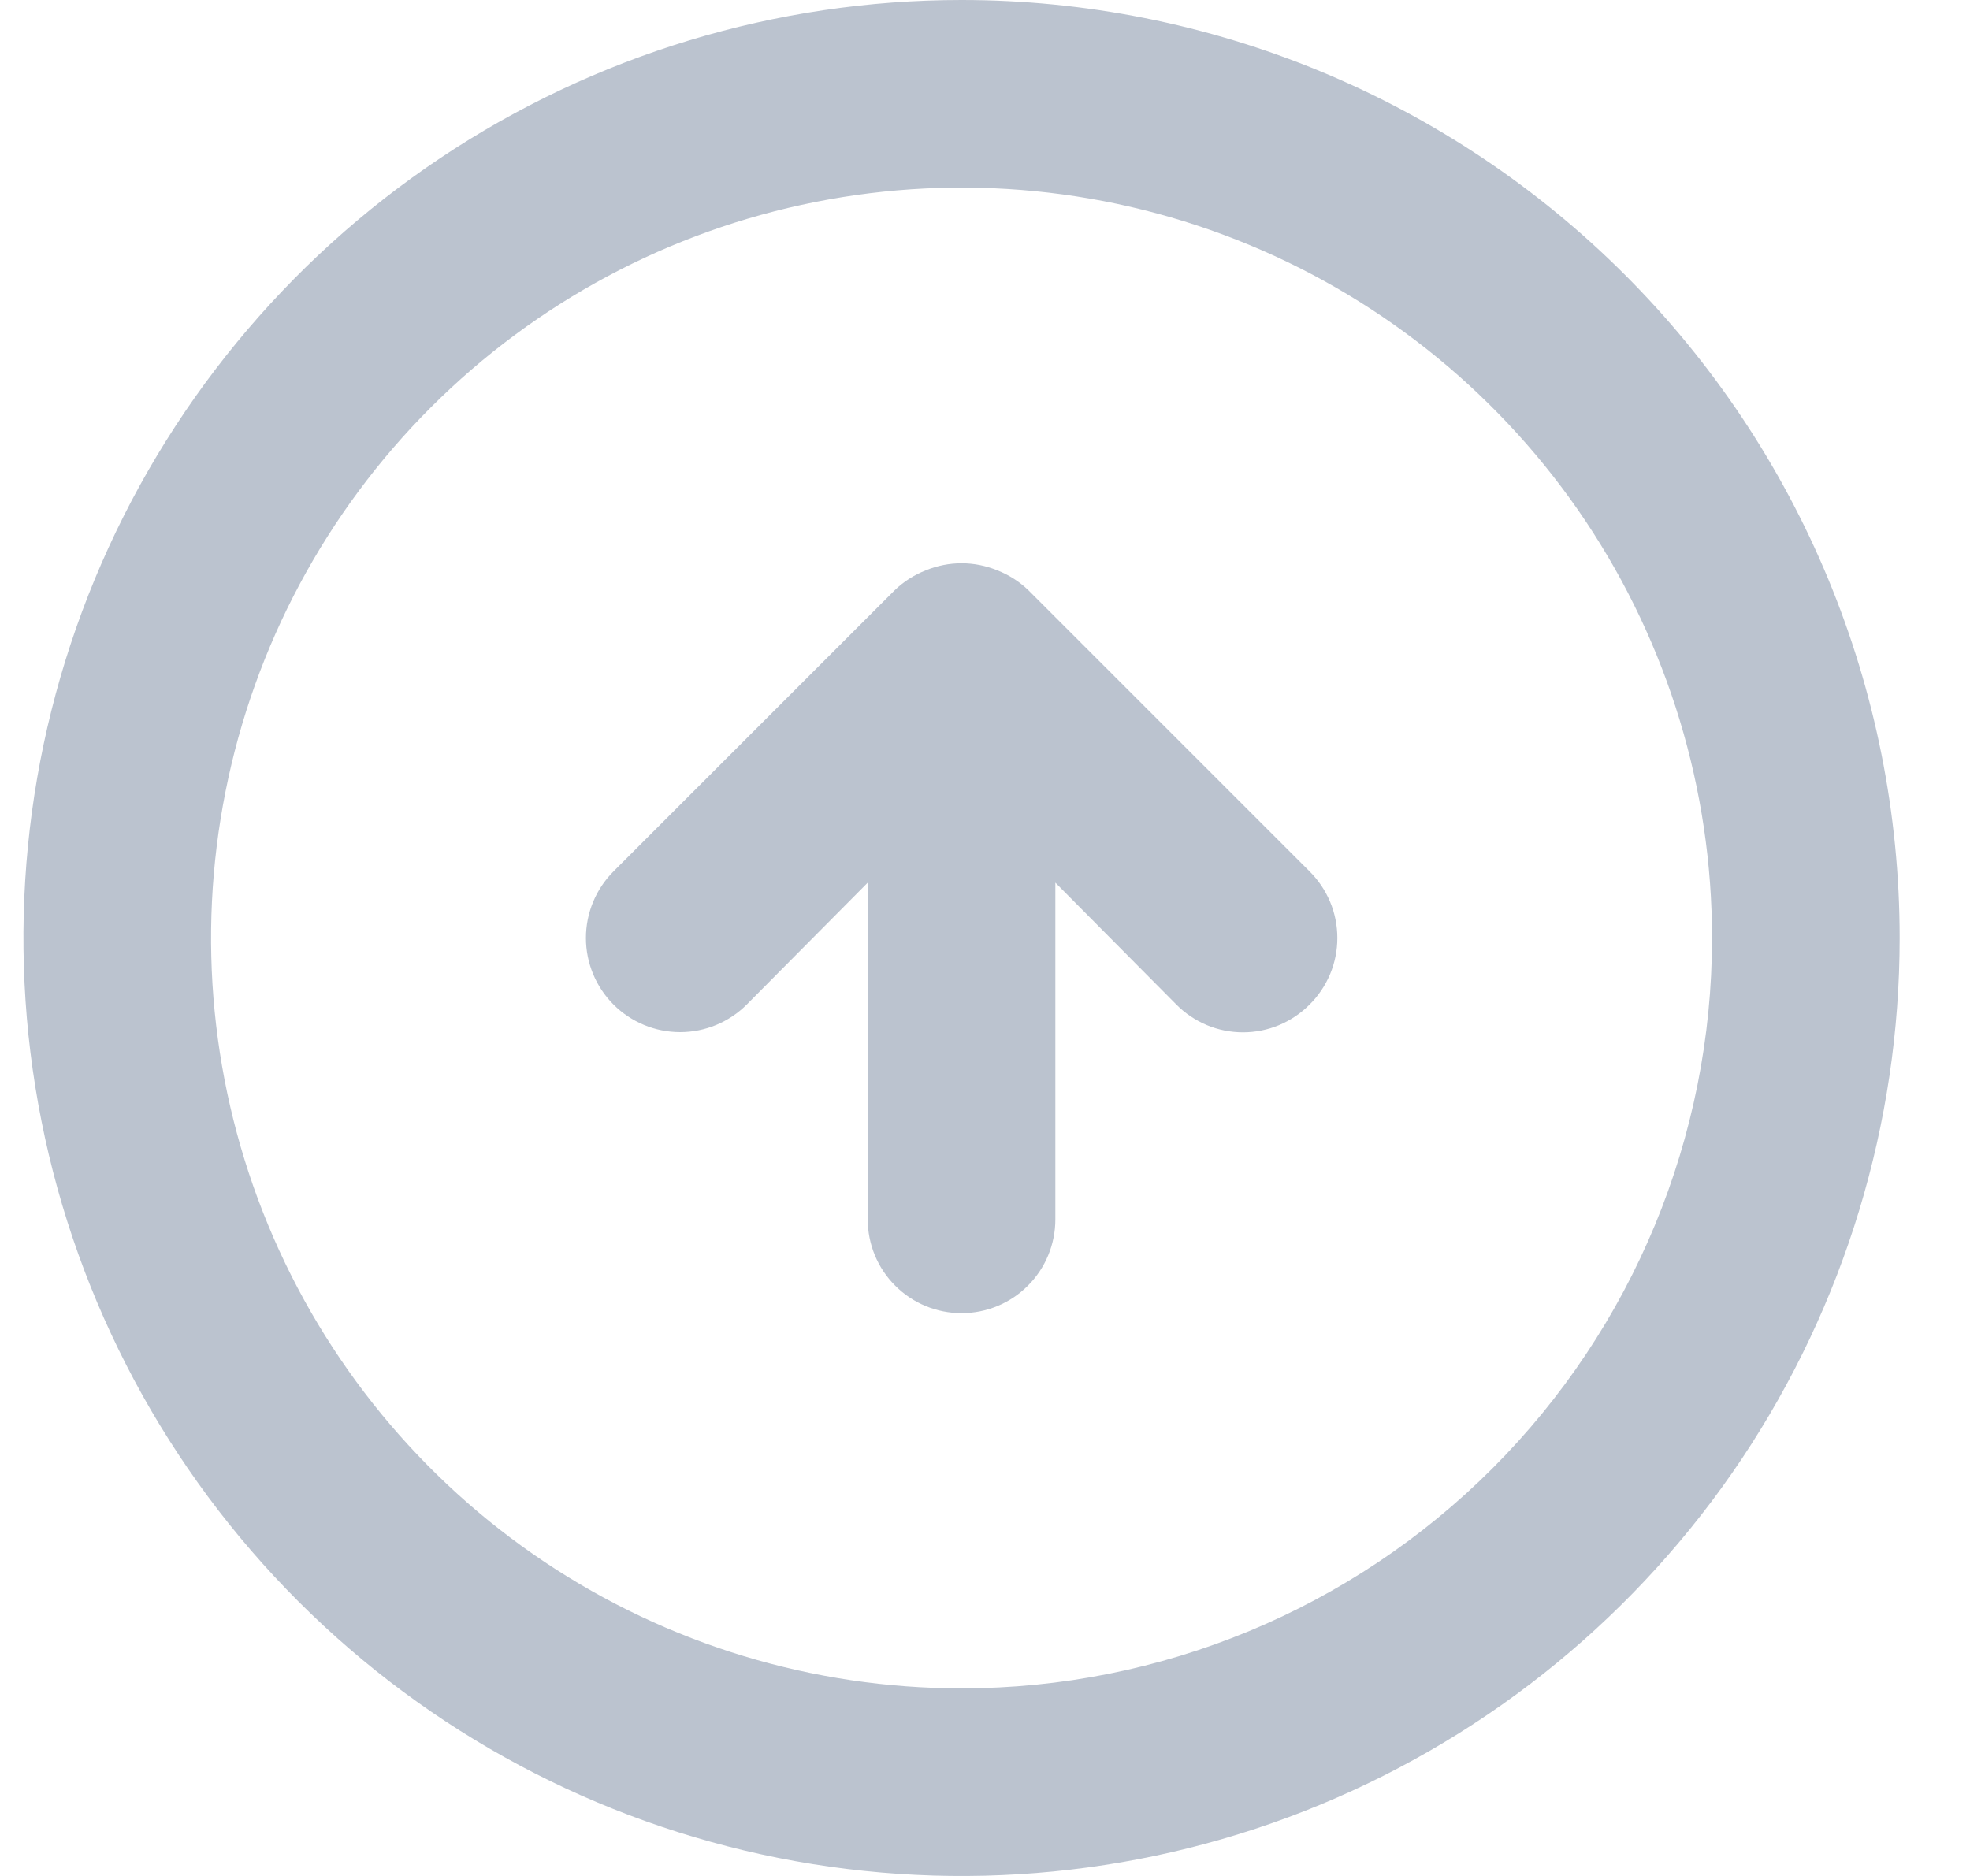 <svg width="21" height="20" viewBox="0 0 21 20" fill="none" xmlns="http://www.w3.org/2000/svg">
<path d="M10.96 6.29C10.865 6.199 10.753 6.128 10.63 6.08C10.386 5.98 10.114 5.98 9.87 6.08C9.747 6.128 9.635 6.199 9.54 6.29L6.54 9.29C6.352 9.478 6.246 9.734 6.246 10C6.246 10.266 6.352 10.522 6.54 10.71C6.728 10.898 6.984 11.004 7.25 11.004C7.516 11.004 7.772 10.898 7.96 10.71L9.25 9.41L9.25 13C9.25 13.265 9.355 13.52 9.543 13.707C9.73 13.895 9.985 14 10.25 14C10.515 14 10.77 13.895 10.957 13.707C11.145 13.52 11.25 13.265 11.25 13L11.25 9.41L12.54 10.71C12.633 10.804 12.744 10.878 12.865 10.929C12.987 10.98 13.118 11.006 13.25 11.006C13.382 11.006 13.513 10.98 13.635 10.929C13.756 10.878 13.867 10.804 13.96 10.71C14.054 10.617 14.128 10.506 14.179 10.385C14.23 10.263 14.256 10.132 14.256 10C14.256 9.868 14.23 9.737 14.179 9.615C14.128 9.494 14.054 9.383 13.96 9.29L10.96 6.29ZM10.25 -2.94047e-06C8.272 -2.76756e-06 6.339 0.586 4.694 1.685C3.05 2.784 1.768 4.346 1.011 6.173C0.254 8 0.056 10.011 0.442 11.951C0.828 13.891 1.78 15.672 3.179 17.071C4.577 18.47 6.359 19.422 8.299 19.808C10.239 20.194 12.25 19.996 14.077 19.239C15.904 18.482 17.466 17.2 18.565 15.556C19.663 13.911 20.25 11.978 20.25 10C20.25 7.348 19.196 4.804 17.321 2.929C16.392 2 15.29 1.264 14.077 0.761C12.864 0.259 11.563 -3.05527e-06 10.25 -2.94047e-06ZM10.25 18C8.668 18 7.121 17.531 5.805 16.652C4.49 15.773 3.464 14.523 2.859 13.062C2.253 11.6 2.095 9.991 2.404 8.439C2.712 6.887 3.474 5.462 4.593 4.343C5.712 3.224 7.137 2.462 8.689 2.154C10.241 1.845 11.85 2.003 13.312 2.609C14.773 3.214 16.023 4.24 16.902 5.555C17.781 6.871 18.25 8.418 18.25 10C18.25 12.122 17.407 14.157 15.907 15.657C14.407 17.157 12.372 18 10.25 18Z" fill="#BBC3CF"/>
</svg>
